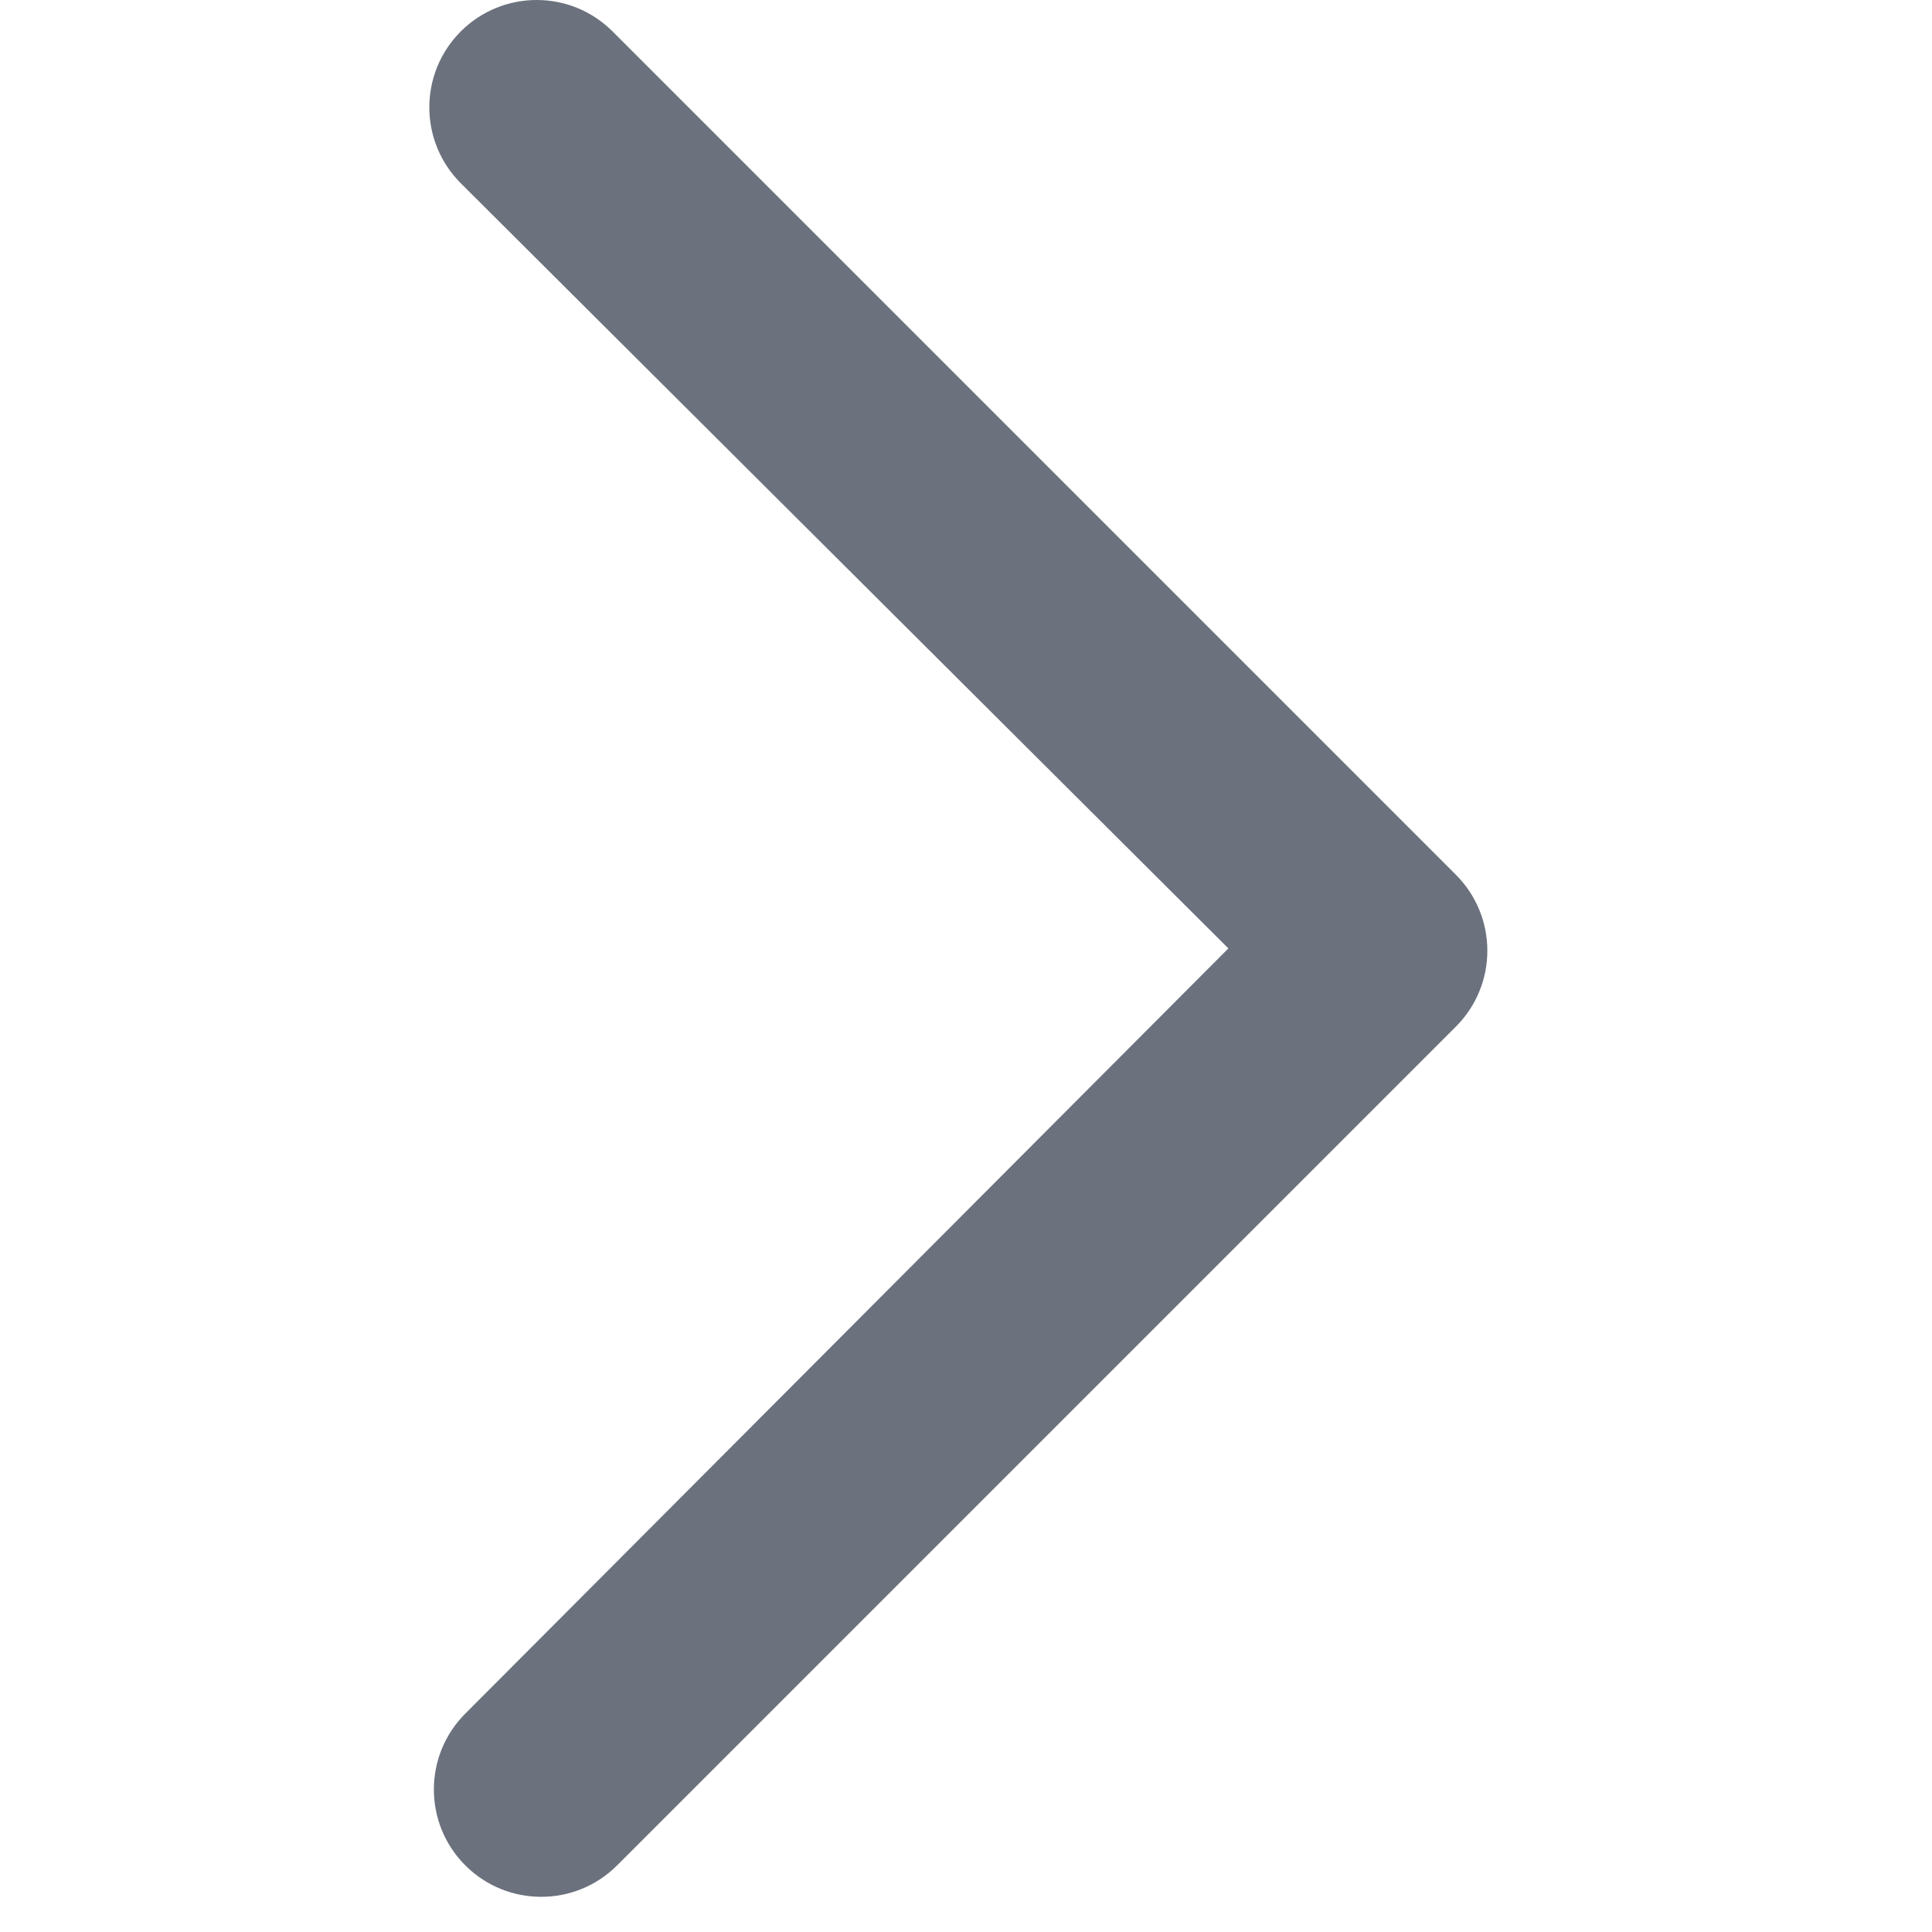 <?xml version="1.0" standalone="no"?><!DOCTYPE svg PUBLIC "-//W3C//DTD SVG 1.1//EN" "http://www.w3.org/Graphics/SVG/1.1/DTD/svg11.dtd"><svg t="1487757158946" class="icon" style="" viewBox="0 0 1024 1024" version="1.1" xmlns="http://www.w3.org/2000/svg" p-id="1917" xmlns:xlink="http://www.w3.org/1999/xlink" width="24" height="24"><defs><style type="text/css"></style></defs><path d="M771.663 544.107C793.879 521.891 793.879 485.871 771.663 463.654L324.671 16.662C302.454-5.554 266.434-5.554 244.218 16.662 222.001 38.879 222.001 74.899 244.218 97.115L651.069 502.679 246.622 908.242C224.406 930.458 224.406 966.479 246.622 988.695 268.838 1010.911 304.859 1010.911 327.075 988.695L771.663 544.107Z" p-id="1918" fill="#6B717D"></path></svg>